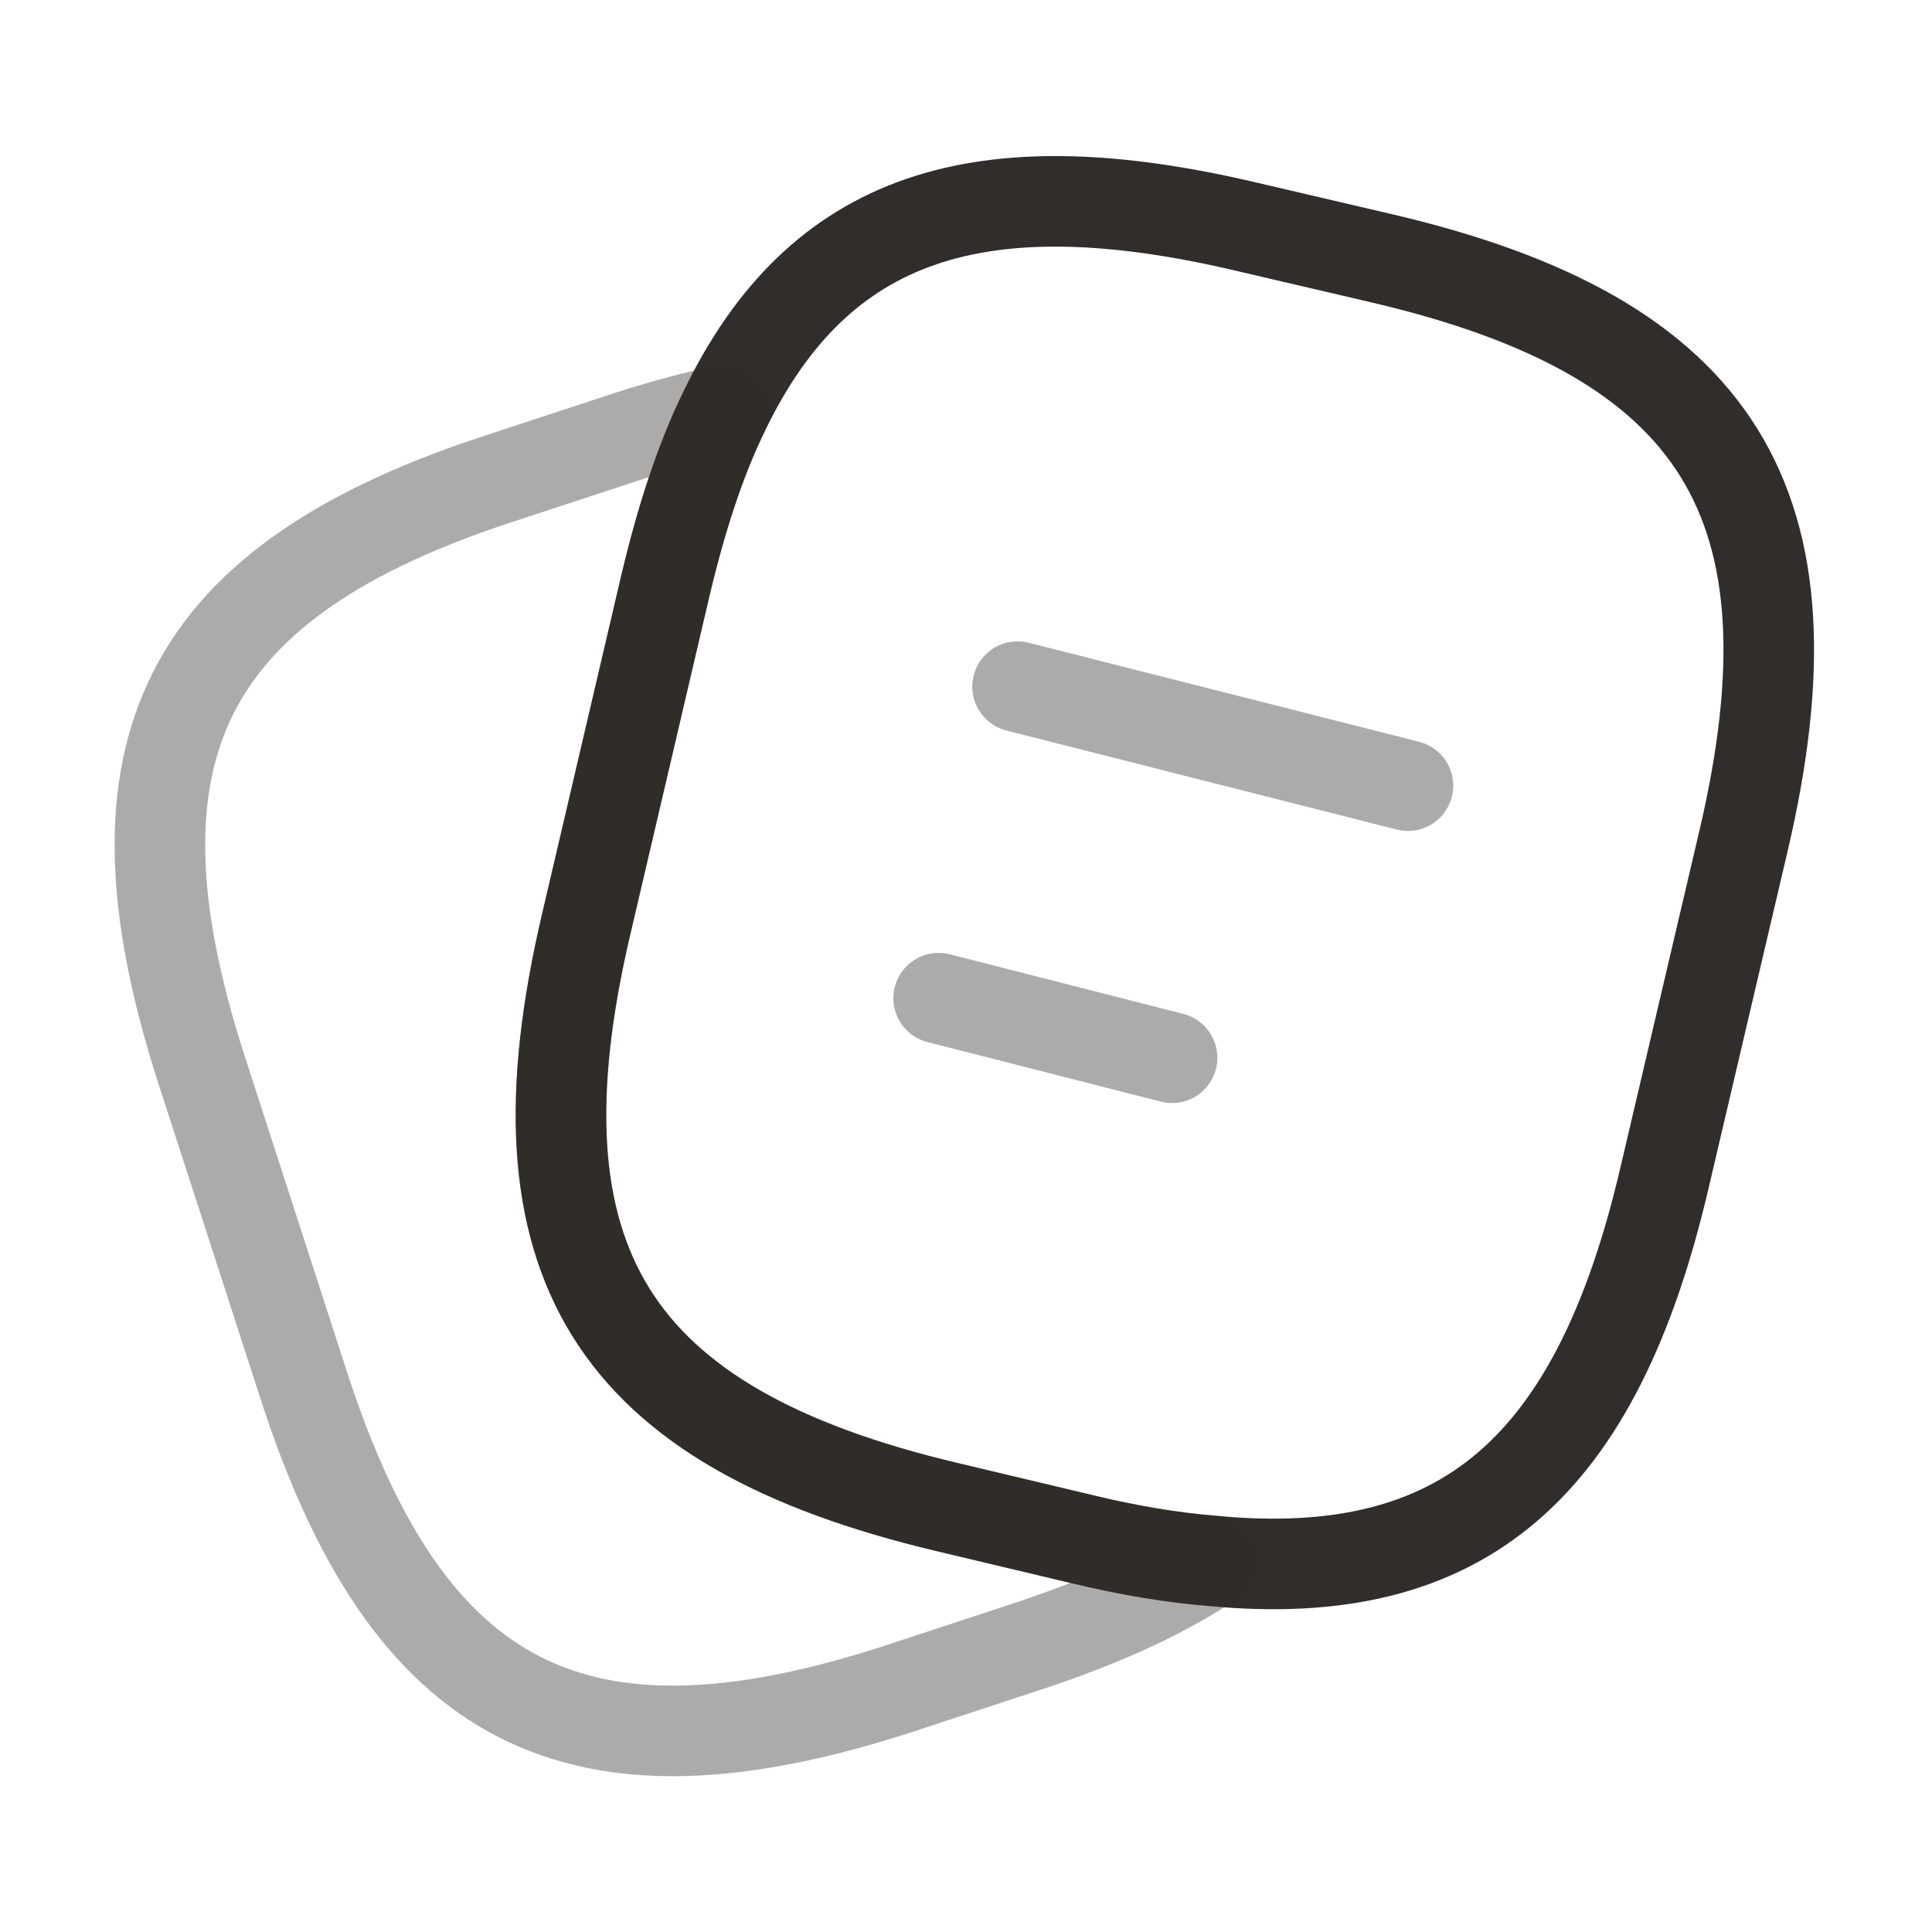 <svg width="32" height="32" viewBox="0 0 32 32" fill="none" xmlns="http://www.w3.org/2000/svg">
<path d="M28.88 13.92L27.573 19.493C26.453 24.306 24.24 26.253 20.08 25.853C19.413 25.8 18.693 25.68 17.92 25.493L15.68 24.96C10.12 23.64 8.4 20.893 9.706 15.32L11.013 9.733C11.28 8.6 11.6 7.613 12 6.8C13.56 3.573 16.213 2.706 20.666 3.76L22.893 4.28C28.48 5.586 30.186 8.346 28.88 13.92Z" stroke="#312D2A" stroke-width="1.5" stroke-linecap="round" stroke-linejoin="round"/>
<path opacity="0.4" d="M20.081 25.853C19.254 26.413 18.214 26.88 16.947 27.293L14.841 27.986C9.547 29.693 6.76 28.267 5.04 22.973L3.334 17.706C1.627 12.413 3.04 9.613 8.334 7.906L10.441 7.213C10.987 7.04 11.507 6.893 12.001 6.8C11.601 7.613 11.28 8.6 11.014 9.733L9.707 15.32C8.4 20.893 10.12 23.64 15.681 24.96L17.921 25.493C18.694 25.68 19.414 25.8 20.081 25.853Z" stroke="#312D2A" stroke-width="1.5" stroke-linecap="round" stroke-linejoin="round"/>
<path opacity="0.4" d="M16.854 11.373L23.32 13.013" stroke="#312D2A" stroke-width="1.5" stroke-linecap="round" stroke-linejoin="round"/>
<path opacity="0.4" d="M15.547 16.533L19.413 17.52" stroke="#312D2A" stroke-width="1.5" stroke-linecap="round" stroke-linejoin="round"/>
</svg>
